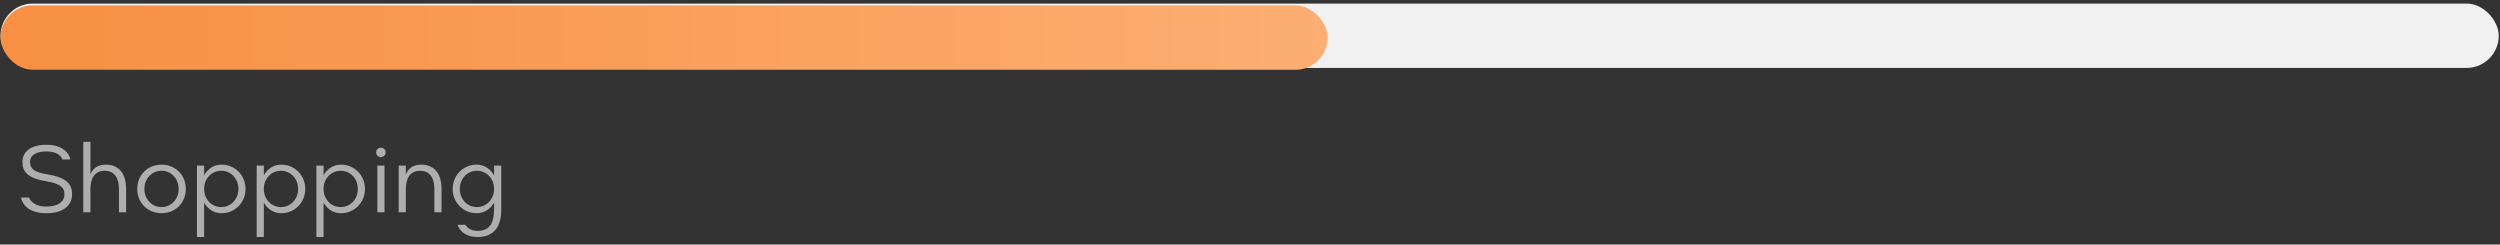<svg width="368" height="36" viewBox="0 0 368 36" fill="none" xmlns="http://www.w3.org/2000/svg">
<rect x="0" y="0" width="368" height="36" fill="#333333" stroke="none"/>
<rect x="0.081" y="0.526" width="367.736" height="9.47" rx="4.735" fill="#F1F1F1"/>
<rect x="0.081" y="0.796" width="195.354" height="9.47" rx="4.735" fill="url(#paint0_linear_1_233)"/>
<path d="M3.099 29.081C3.099 29.081 3.345 31.385 6.804 31.385C9.094 31.385 10.611 30.415 10.611 28.582C10.611 26.839 9.449 26.067 6.804 25.629C4.965 25.329 4.425 24.782 4.425 23.845C4.425 22.833 5.348 22.293 6.804 22.293C8.93 22.293 9.176 23.476 9.176 23.476H10.365C10.365 23.476 10.058 21.309 6.804 21.309C4.609 21.309 3.304 22.28 3.304 23.845C3.304 25.322 4.09 26.231 6.804 26.682C8.861 27.024 9.49 27.584 9.49 28.582C9.49 29.69 8.574 30.401 6.804 30.401C4.664 30.401 4.288 29.081 4.288 29.081H3.099ZM18.561 27.81C18.561 25.629 17.577 24.235 15.547 24.235C13.749 24.235 13.346 25.609 13.312 25.684V20.885H12.259V31.248H13.312V27.81C13.312 26.34 13.872 25.137 15.41 25.137C16.948 25.137 17.509 26.34 17.509 27.81V31.248H18.561V27.81ZM20.202 27.81C20.202 29.922 21.802 31.385 23.777 31.385C25.753 31.385 27.352 29.922 27.352 27.81C27.352 25.698 25.753 24.235 23.777 24.235C21.802 24.235 20.202 25.698 20.202 27.81ZM21.255 27.81C21.255 26.265 22.383 25.137 23.777 25.137C25.172 25.137 26.3 26.265 26.3 27.81C26.3 29.355 25.172 30.483 23.777 30.483C22.383 30.483 21.255 29.355 21.255 27.81ZM30.046 24.372H28.993V34.885H30.046V29.813C30.08 29.888 30.825 31.385 32.637 31.385C34.544 31.385 36.144 29.854 36.144 27.81C36.144 25.766 34.544 24.235 32.637 24.235C30.825 24.235 30.08 25.739 30.046 25.814V24.372ZM30.046 27.81C30.046 26.265 31.174 25.137 32.568 25.137C33.963 25.137 35.091 26.265 35.091 27.81C35.091 29.355 33.963 30.483 32.568 30.483C31.174 30.483 30.046 29.355 30.046 27.81ZM38.837 24.372H37.784V34.885H38.837V29.813C38.871 29.888 39.616 31.385 41.428 31.385C43.335 31.385 44.934 29.854 44.934 27.81C44.934 25.766 43.335 24.235 41.428 24.235C39.616 24.235 38.871 25.739 38.837 25.814V24.372ZM38.837 27.81C38.837 26.265 39.965 25.137 41.359 25.137C42.754 25.137 43.882 26.265 43.882 27.81C43.882 29.355 42.754 30.483 41.359 30.483C39.965 30.483 38.837 29.355 38.837 27.81ZM47.628 24.372H46.575V34.885H47.628V29.813C47.662 29.888 48.407 31.385 50.219 31.385C52.126 31.385 53.725 29.854 53.725 27.81C53.725 25.766 52.126 24.235 50.219 24.235C48.407 24.235 47.662 25.739 47.628 25.814V24.372ZM47.628 27.81C47.628 26.265 48.756 25.137 50.15 25.137C51.545 25.137 52.673 26.265 52.673 27.81C52.673 29.355 51.545 30.483 50.15 30.483C48.756 30.483 47.628 29.355 47.628 27.81ZM55.544 31.248H56.597V24.372H55.544V31.248ZM55.366 22.43C55.366 22.82 55.687 23.127 56.07 23.127C56.453 23.127 56.774 22.82 56.774 22.43C56.774 22.047 56.453 21.733 56.07 21.733C55.687 21.733 55.366 22.047 55.366 22.43ZM64.991 27.81C64.991 25.629 64.007 24.235 61.977 24.235C60.179 24.235 59.775 25.609 59.741 25.684V24.372H58.688V31.248H59.741V27.81C59.741 26.34 60.302 25.137 61.84 25.137C63.378 25.137 63.938 26.34 63.938 27.81V31.248H64.991V27.81ZM72.729 29.813V30.702C72.729 32.499 72.319 33.983 70.303 33.983C68.901 33.983 68.519 33.094 68.519 33.094H67.356C67.356 33.094 67.794 34.885 70.303 34.885C72.764 34.885 73.782 33.286 73.782 30.907V24.372H72.729V25.814C72.688 25.739 71.95 24.235 70.139 24.235C68.231 24.235 66.632 25.766 66.632 27.81C66.632 29.854 68.231 31.385 70.139 31.385C71.95 31.385 72.688 29.888 72.729 29.813ZM72.729 27.81C72.729 29.355 71.602 30.483 70.207 30.483C68.812 30.483 67.684 29.355 67.684 27.81C67.684 26.265 68.812 25.137 70.207 25.137C71.602 25.137 72.729 26.265 72.729 27.81Z" fill="#AEAEAE"/>
<defs>
<linearGradient id="paint0_linear_1_233" x1="195.435" y1="5.531" x2="1.674" y2="5.531" gradientUnits="userSpaceOnUse">
<stop stop-color="#FCAE73"/>
<stop offset="1" stop-color="#F79042"/>
</linearGradient>
</defs>
</svg>
